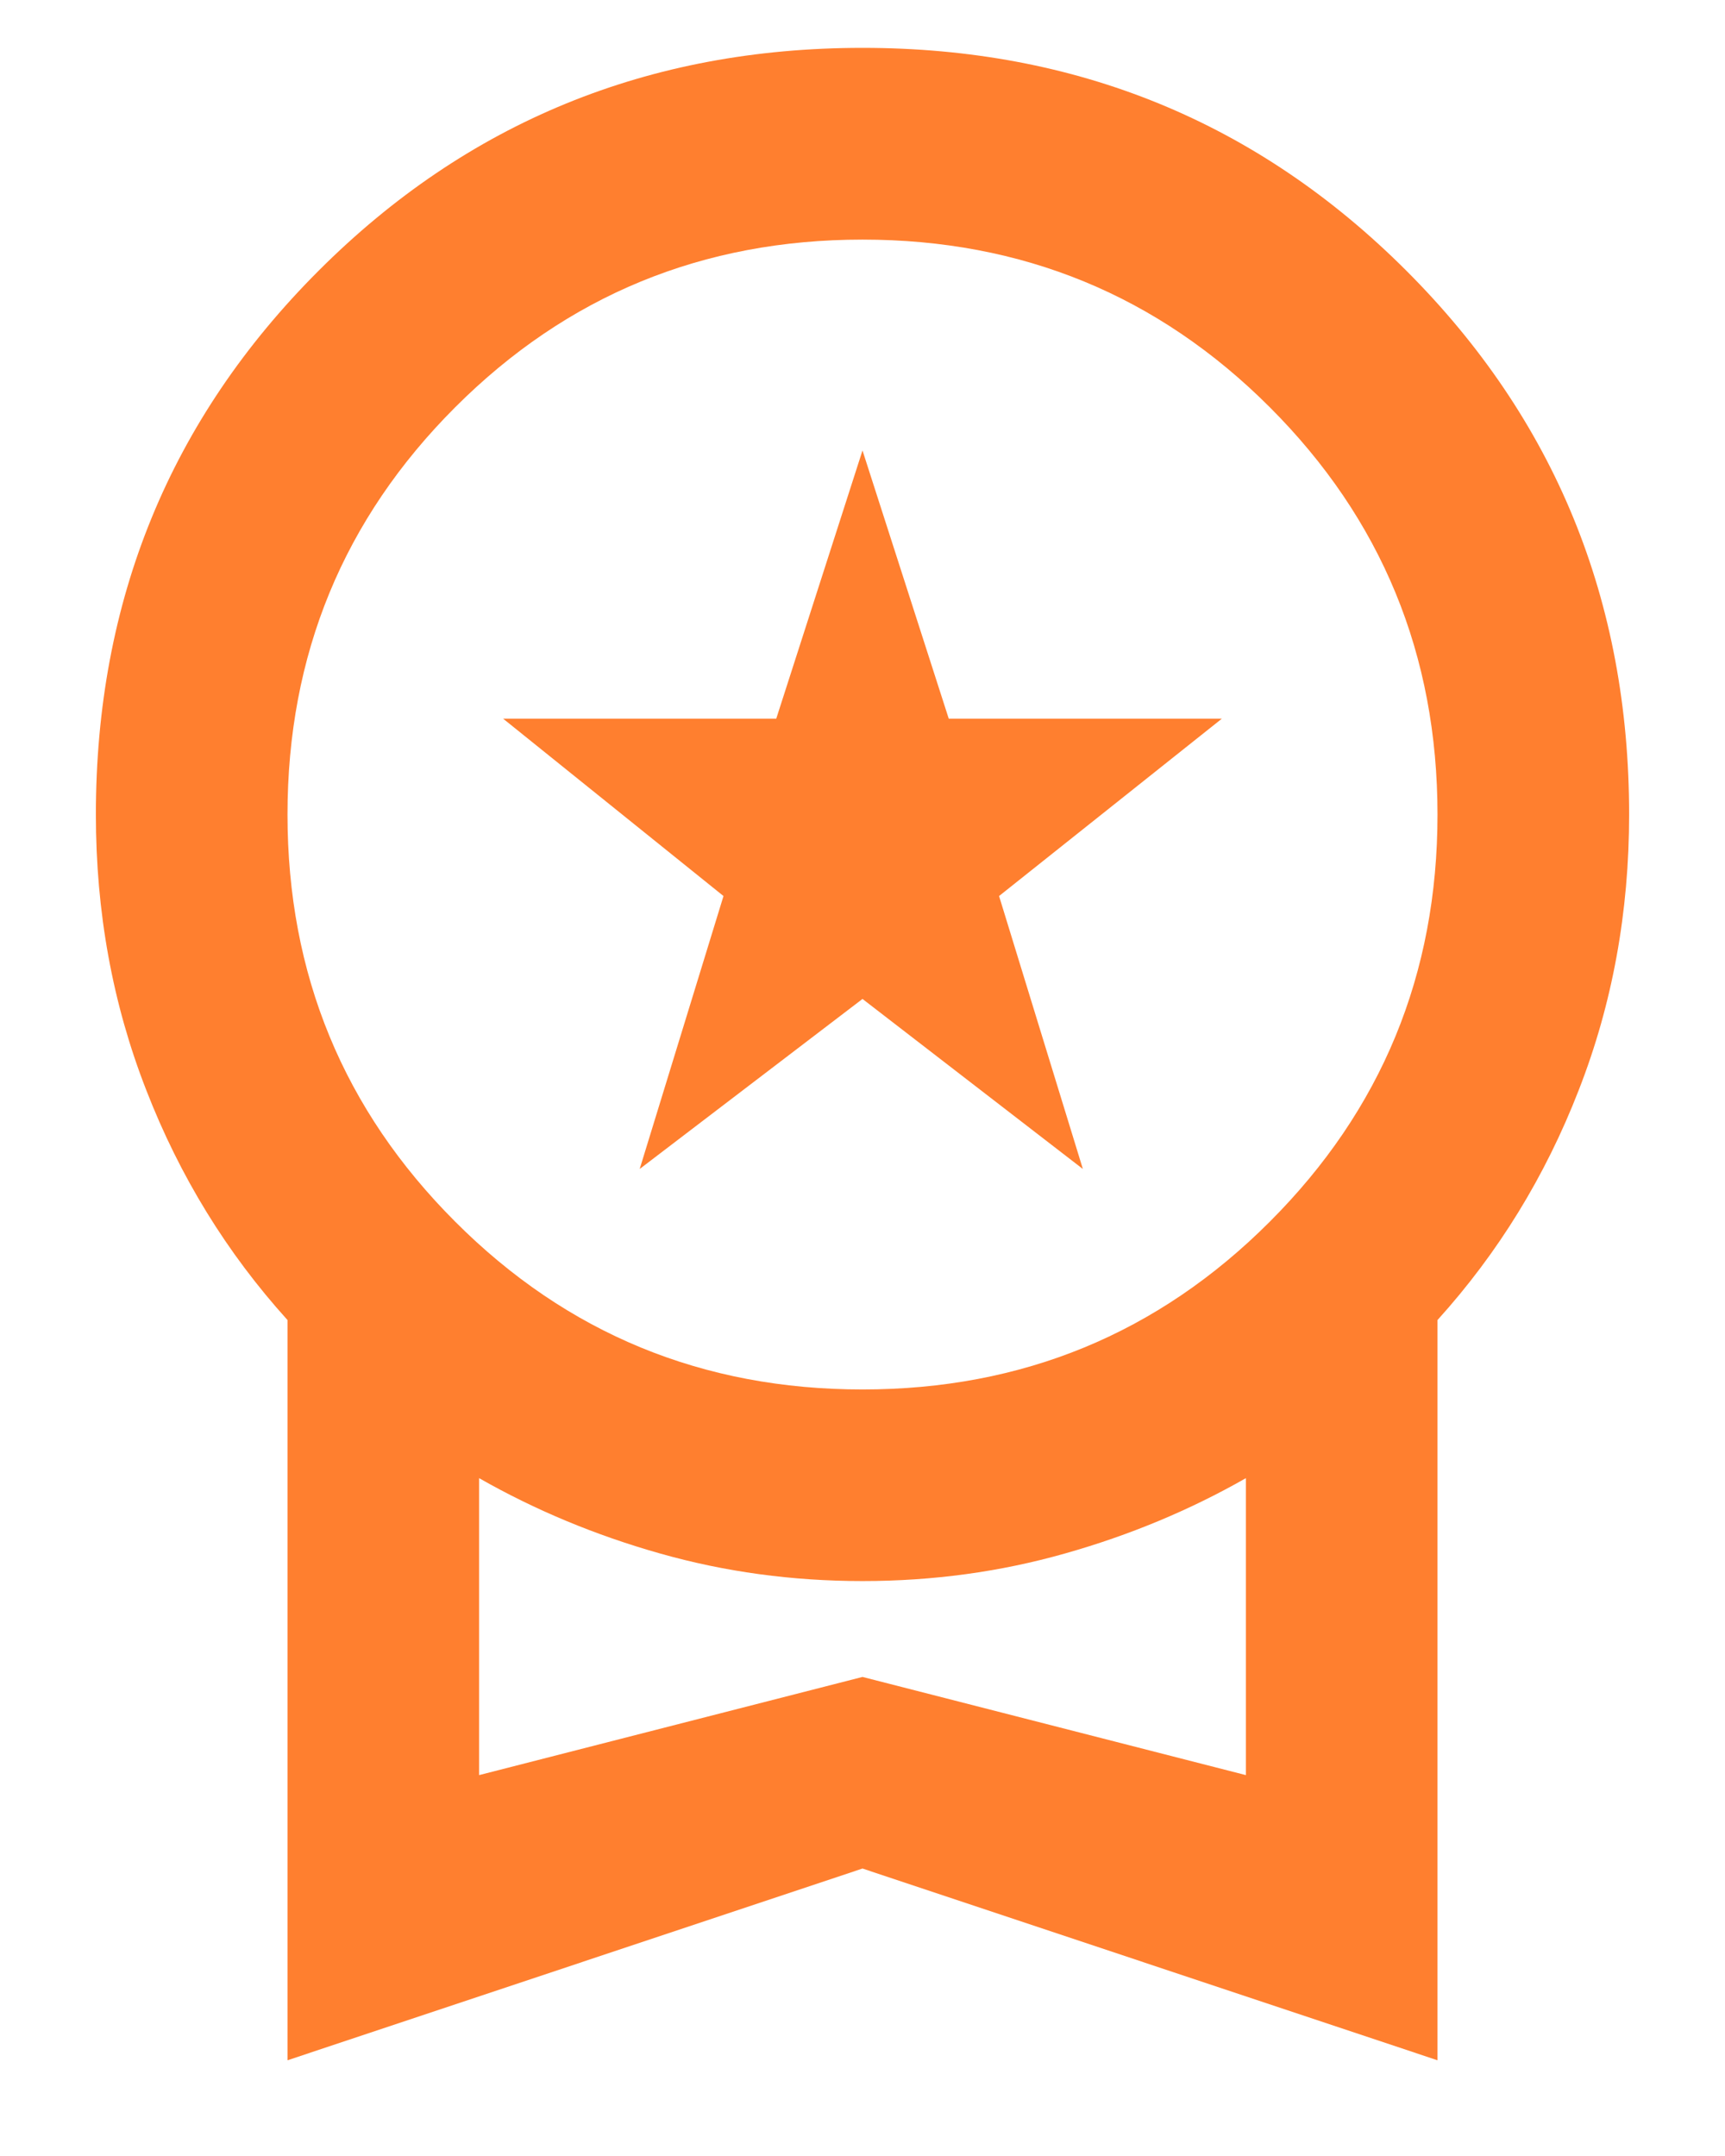 <svg width="12" height="15" viewBox="0 0 12 15" fill="none" xmlns="http://www.w3.org/2000/svg">
<path d="M4.45 8.133L5.033 6.234L3.5 5H5.4L6 3.134L6.6 5H8.5L6.95 6.234L7.533 8.133L6 6.95L4.45 8.133ZM2 14.334V9.184C1.578 8.717 1.25 8.184 1.017 7.583C0.783 6.984 0.667 6.345 0.667 5.667C0.667 4.178 1.183 2.917 2.217 1.883C3.25 0.85 4.511 0.333 6 0.333C7.489 0.333 8.75 0.85 9.783 1.883C10.817 2.917 11.333 4.178 11.333 5.667C11.333 6.345 11.217 6.984 10.983 7.583C10.75 8.184 10.422 8.717 10 9.184V14.334L6 13L2 14.334ZM6 9.667C7.111 9.667 8.056 9.278 8.833 8.5C9.611 7.722 10 6.778 10 5.667C10 4.556 9.611 3.611 8.833 2.833C8.056 2.056 7.111 1.667 6 1.667C4.889 1.667 3.944 2.056 3.167 2.833C2.389 3.611 2 4.556 2 5.667C2 6.778 2.389 7.722 3.167 8.5C3.944 9.278 4.889 9.667 6 9.667ZM3.333 12.35L6 11.667L8.667 12.35V10.284C8.278 10.506 7.858 10.681 7.409 10.808C6.958 10.936 6.489 11 6 11C5.511 11 5.042 10.936 4.591 10.808C4.142 10.681 3.722 10.506 3.333 10.284V12.35Z" fill="#FF7F2F"/>
</svg>
